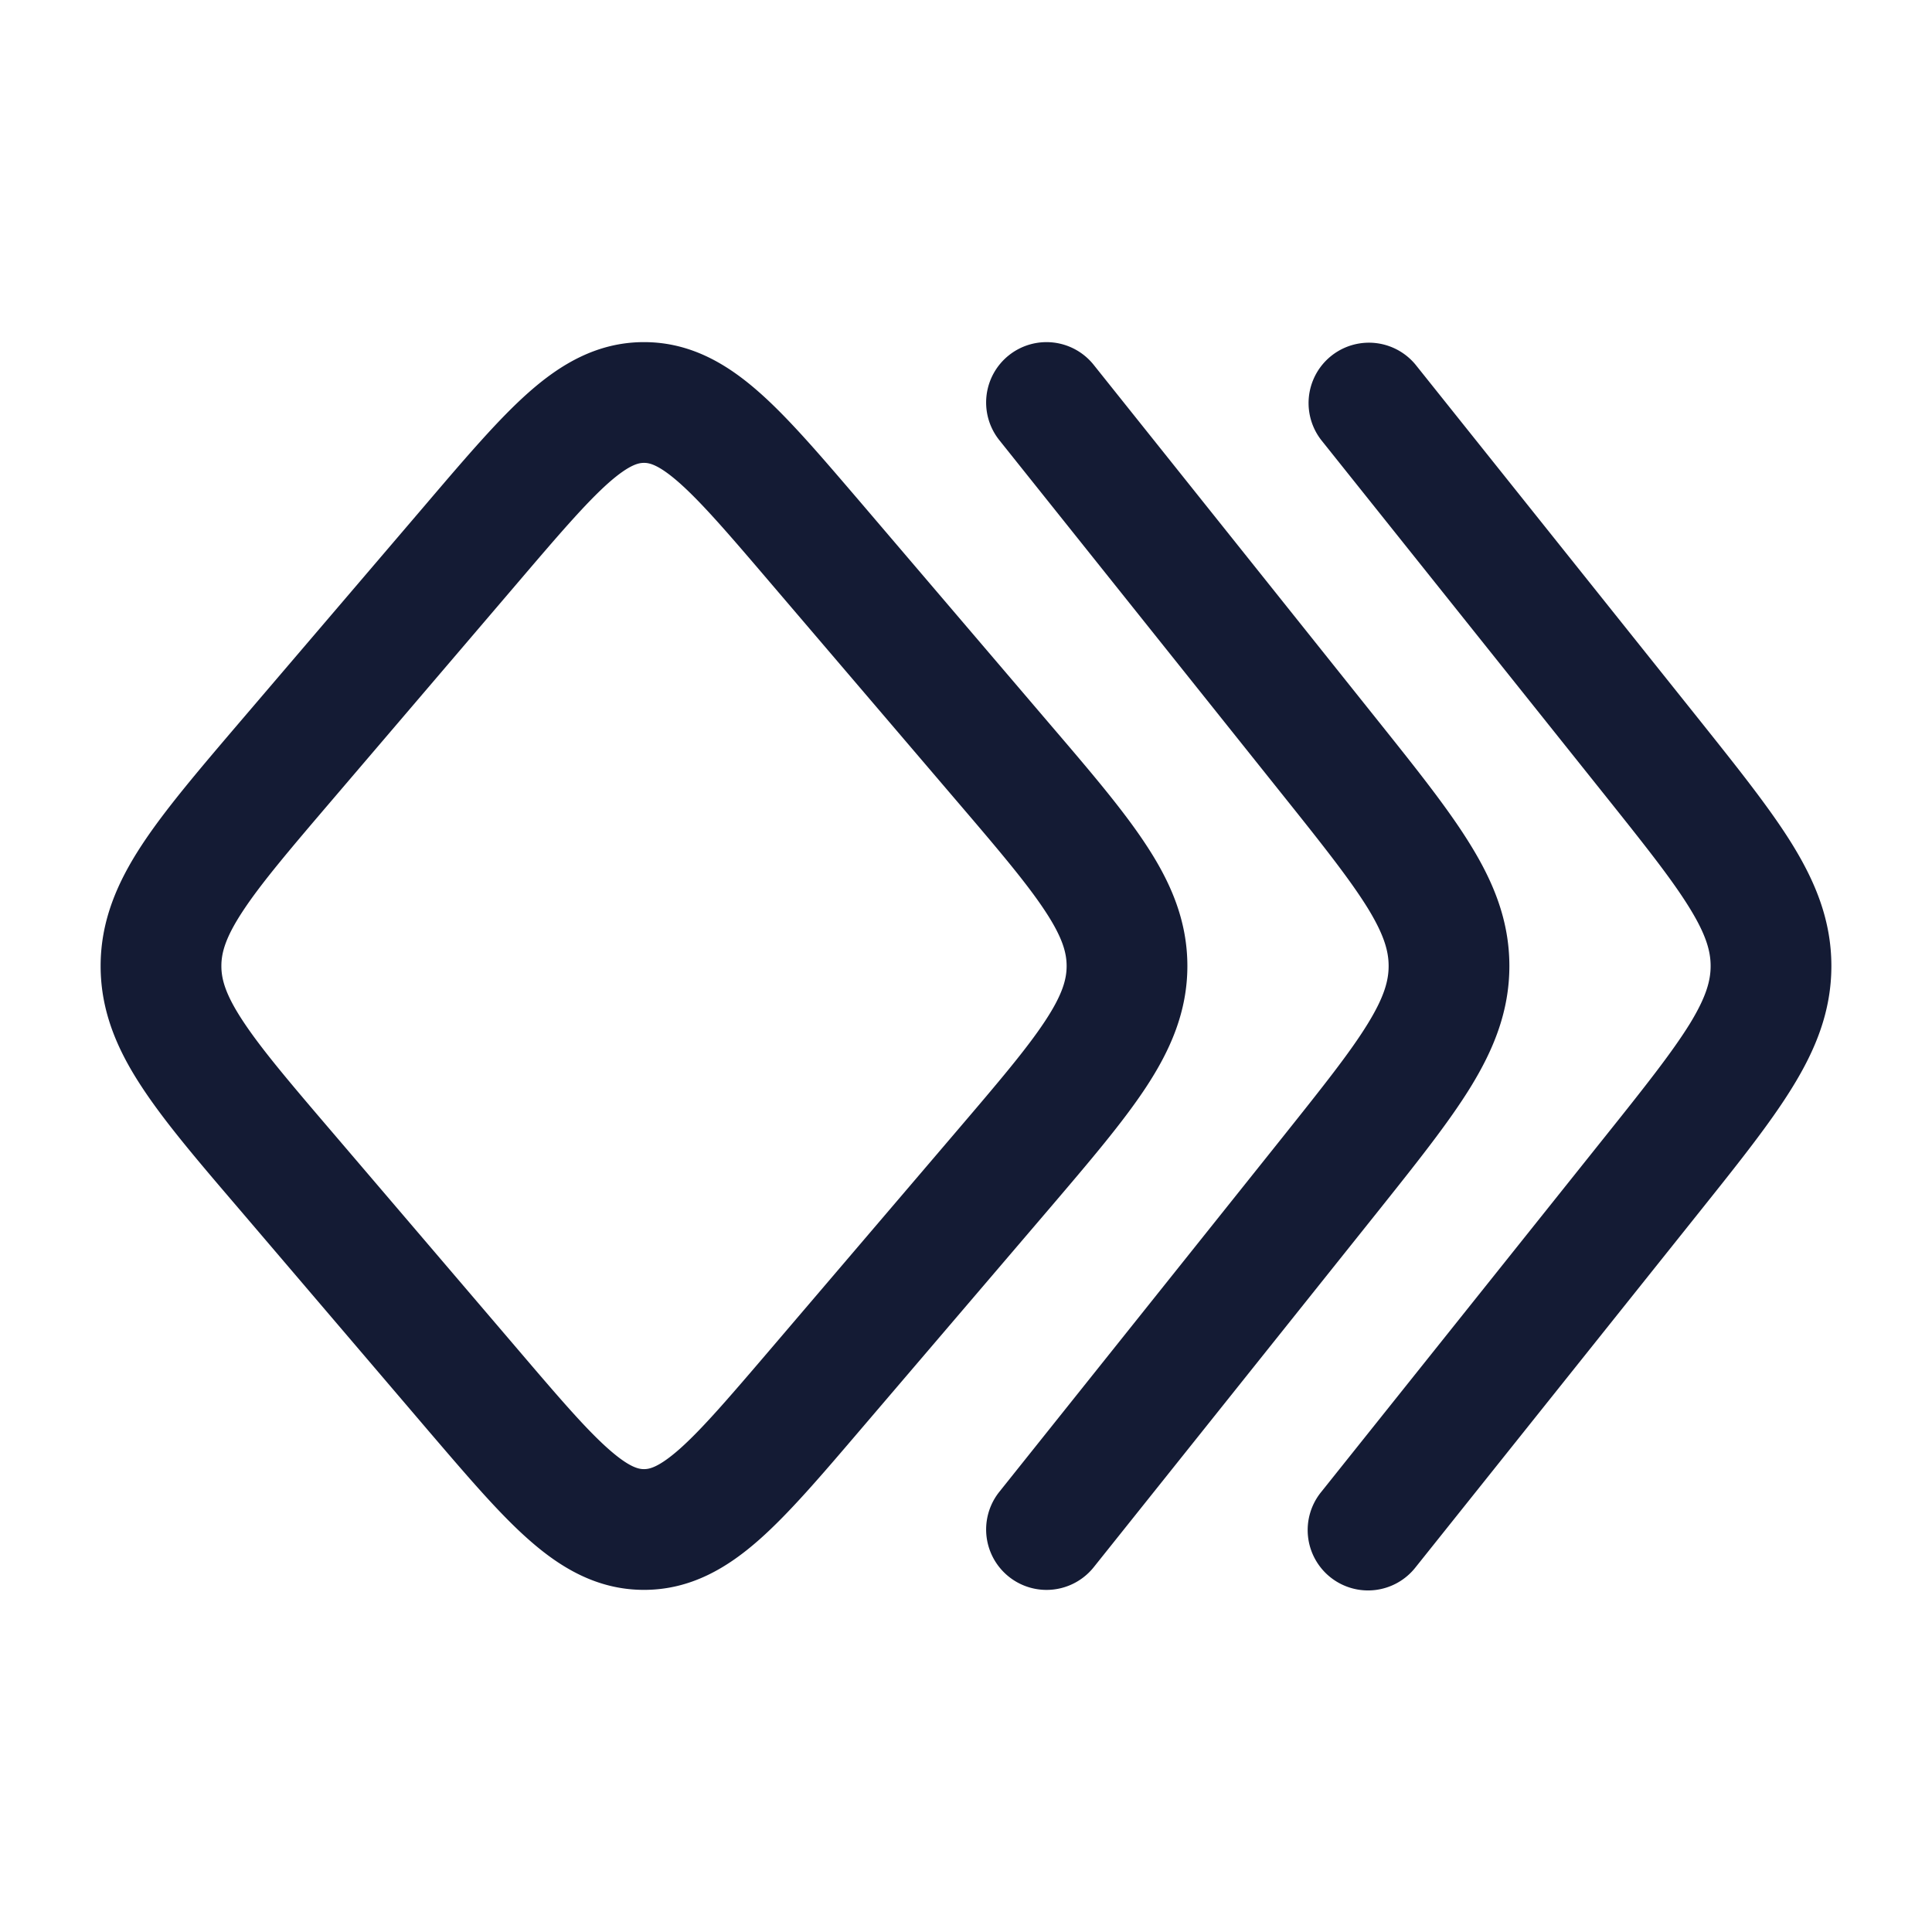 <svg xmlns="http://www.w3.org/2000/svg" width="24" height="24" fill="none"><path fill="#141B34" fill-rule="evenodd" d="M7.56 5.998c-.28.249-.613.636-1.125 1.236l-2.306 2.7c-.532.623-.885 1.038-1.113 1.385-.216.328-.266.518-.266.681s.05.353.266.681c.228.347.58.762 1.113 1.385l2.306 2.7c.512.6.845.988 1.126 1.236.265.234.379.248.439.248s.174-.014.44-.248c.28-.248.613-.636 1.126-1.236l2.305-2.7c.532-.623.885-1.038 1.113-1.385.216-.328.266-.518.266-.681s-.05-.353-.266-.681c-.228-.347-.58-.762-1.113-1.385l-2.306-2.7c-.512-.6-.845-.987-1.126-1.236C8.174 5.764 8.06 5.75 8 5.75s-.174.014-.44.248m-.993-1.123c.393-.348.85-.625 1.433-.625s1.04.277 1.433.625c.37.326.77.797 1.239 1.344l2.37 2.777c.494.577.91 1.064 1.195 1.499.304.461.513.94.513 1.505s-.21 1.044-.513 1.505c-.286.435-.701.922-1.194 1.5l-2.371 2.775c-.468.548-.87 1.019-1.239 1.345-.393.348-.85.625-1.433.625s-1.04-.277-1.433-.625c-.37-.326-.77-.797-1.239-1.344l-2.37-2.777c-.494-.577-.91-1.064-1.195-1.499-.304-.461-.513-.94-.513-1.505s.21-1.044.513-1.505c.286-.435.701-.922 1.194-1.5L5.294 6.26l.034-.04c.468-.548.87-1.019 1.239-1.345m5.965-.461a.75.75 0 0 1 1.054.118l3.54 4.432c.472.591.868 1.087 1.14 1.53.29.47.484.947.484 1.506s-.194 1.036-.483 1.506c-.273.443-.669.939-1.14 1.53l-3.54 4.432a.75.75 0 0 1-1.173-.936l3.512-4.397c.507-.636.845-1.06 1.063-1.415.207-.336.261-.539.261-.72s-.054-.384-.26-.72c-.22-.355-.556-.78-1.064-1.415l-3.512-4.397a.75.75 0 0 1 .118-1.054m5.054.118a.75.75 0 0 0-1.172.936l3.512 4.397c.508.636.845 1.06 1.063 1.415.207.336.261.539.261.72s-.054.384-.26.72c-.22.355-.556.78-1.064 1.415l-3.512 4.397a.75.75 0 1 0 1.172.936l3.54-4.432c.472-.591.868-1.087 1.14-1.53.29-.47.484-.947.484-1.506s-.194-1.036-.483-1.506c-.273-.443-.669-.939-1.14-1.53z" clip-rule="evenodd"/></svg>